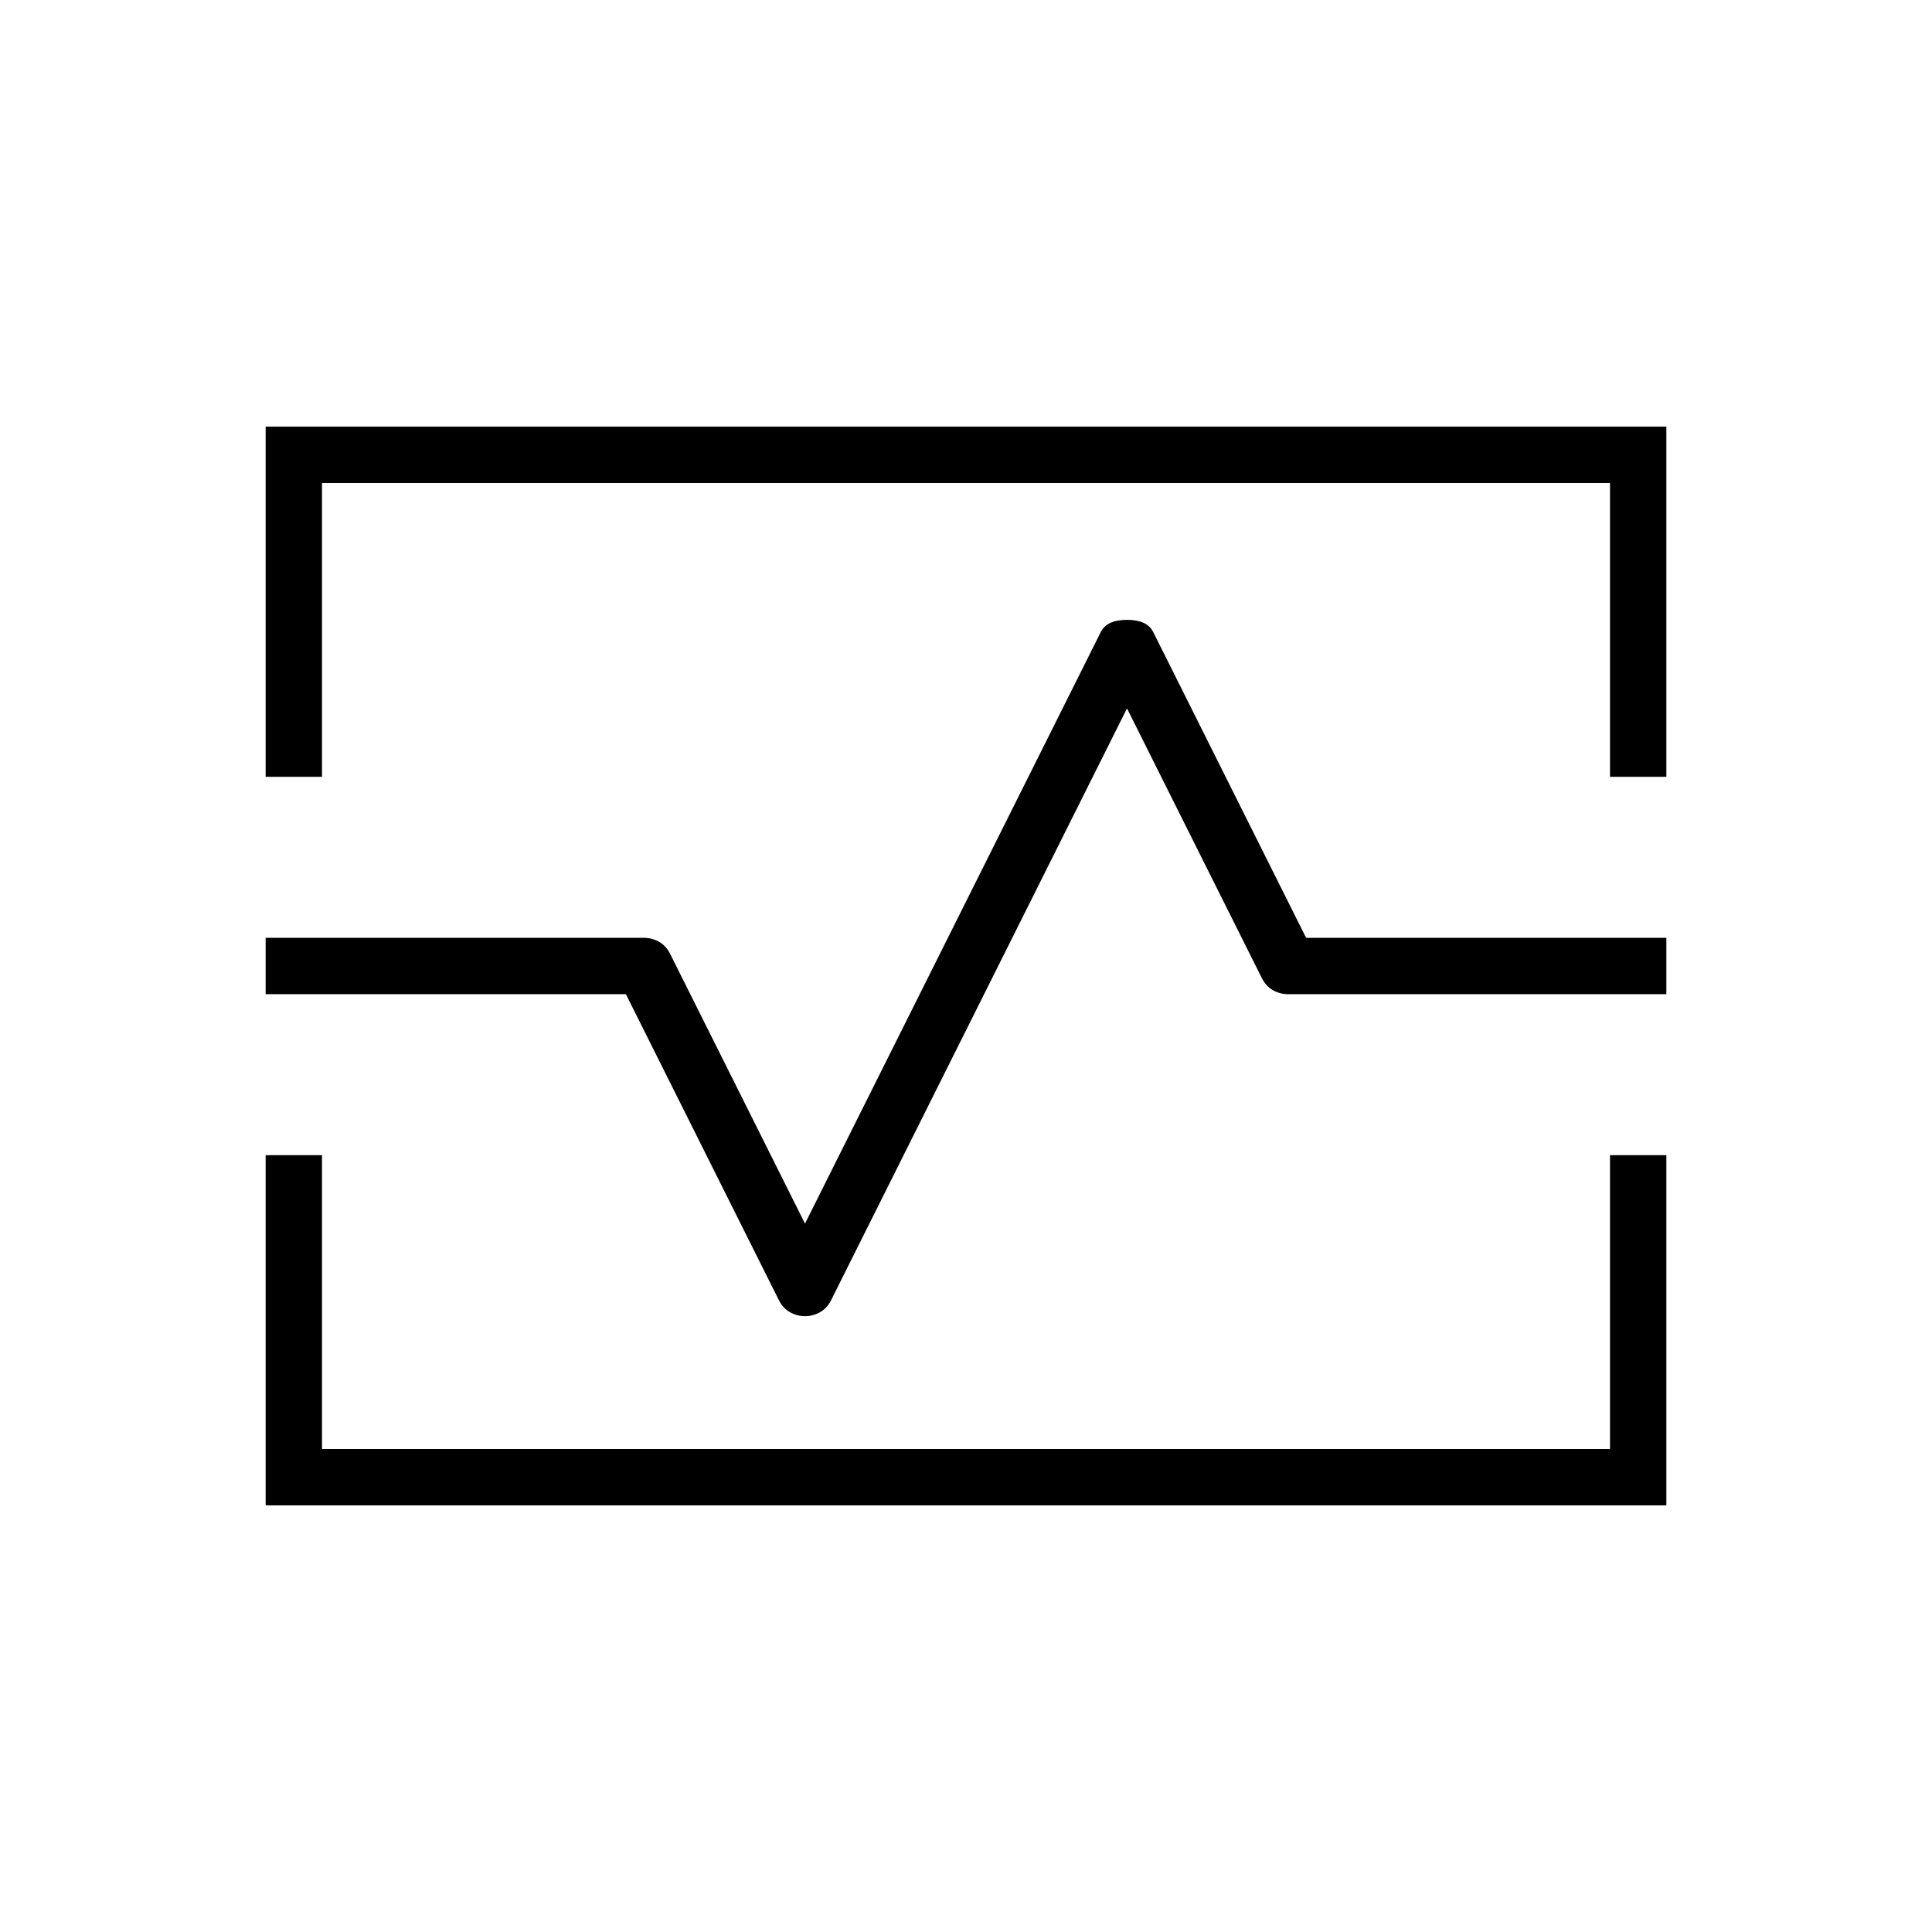<svg xmlns="http://www.w3.org/2000/svg" height="24" width="24"><path d="M3.3 9.65V5.3H20.7V9.65H20V6H4V9.65ZM3.3 18.7V14.35H4V18H20V14.35H20.7V18.7ZM10 16.35Q10.1 16.35 10.188 16.3Q10.275 16.25 10.325 16.15L14 8.8L15.675 12.15Q15.725 12.25 15.812 12.3Q15.9 12.35 16 12.35H20.7V11.65H16.225L14.325 7.85Q14.25 7.7 14 7.7Q13.75 7.7 13.675 7.85L10 15.2L8.325 11.85Q8.275 11.75 8.188 11.7Q8.1 11.65 8 11.65H3.3V12.35H7.775L9.675 16.15Q9.725 16.25 9.812 16.3Q9.9 16.35 10 16.35ZM12 12Z"/></svg>